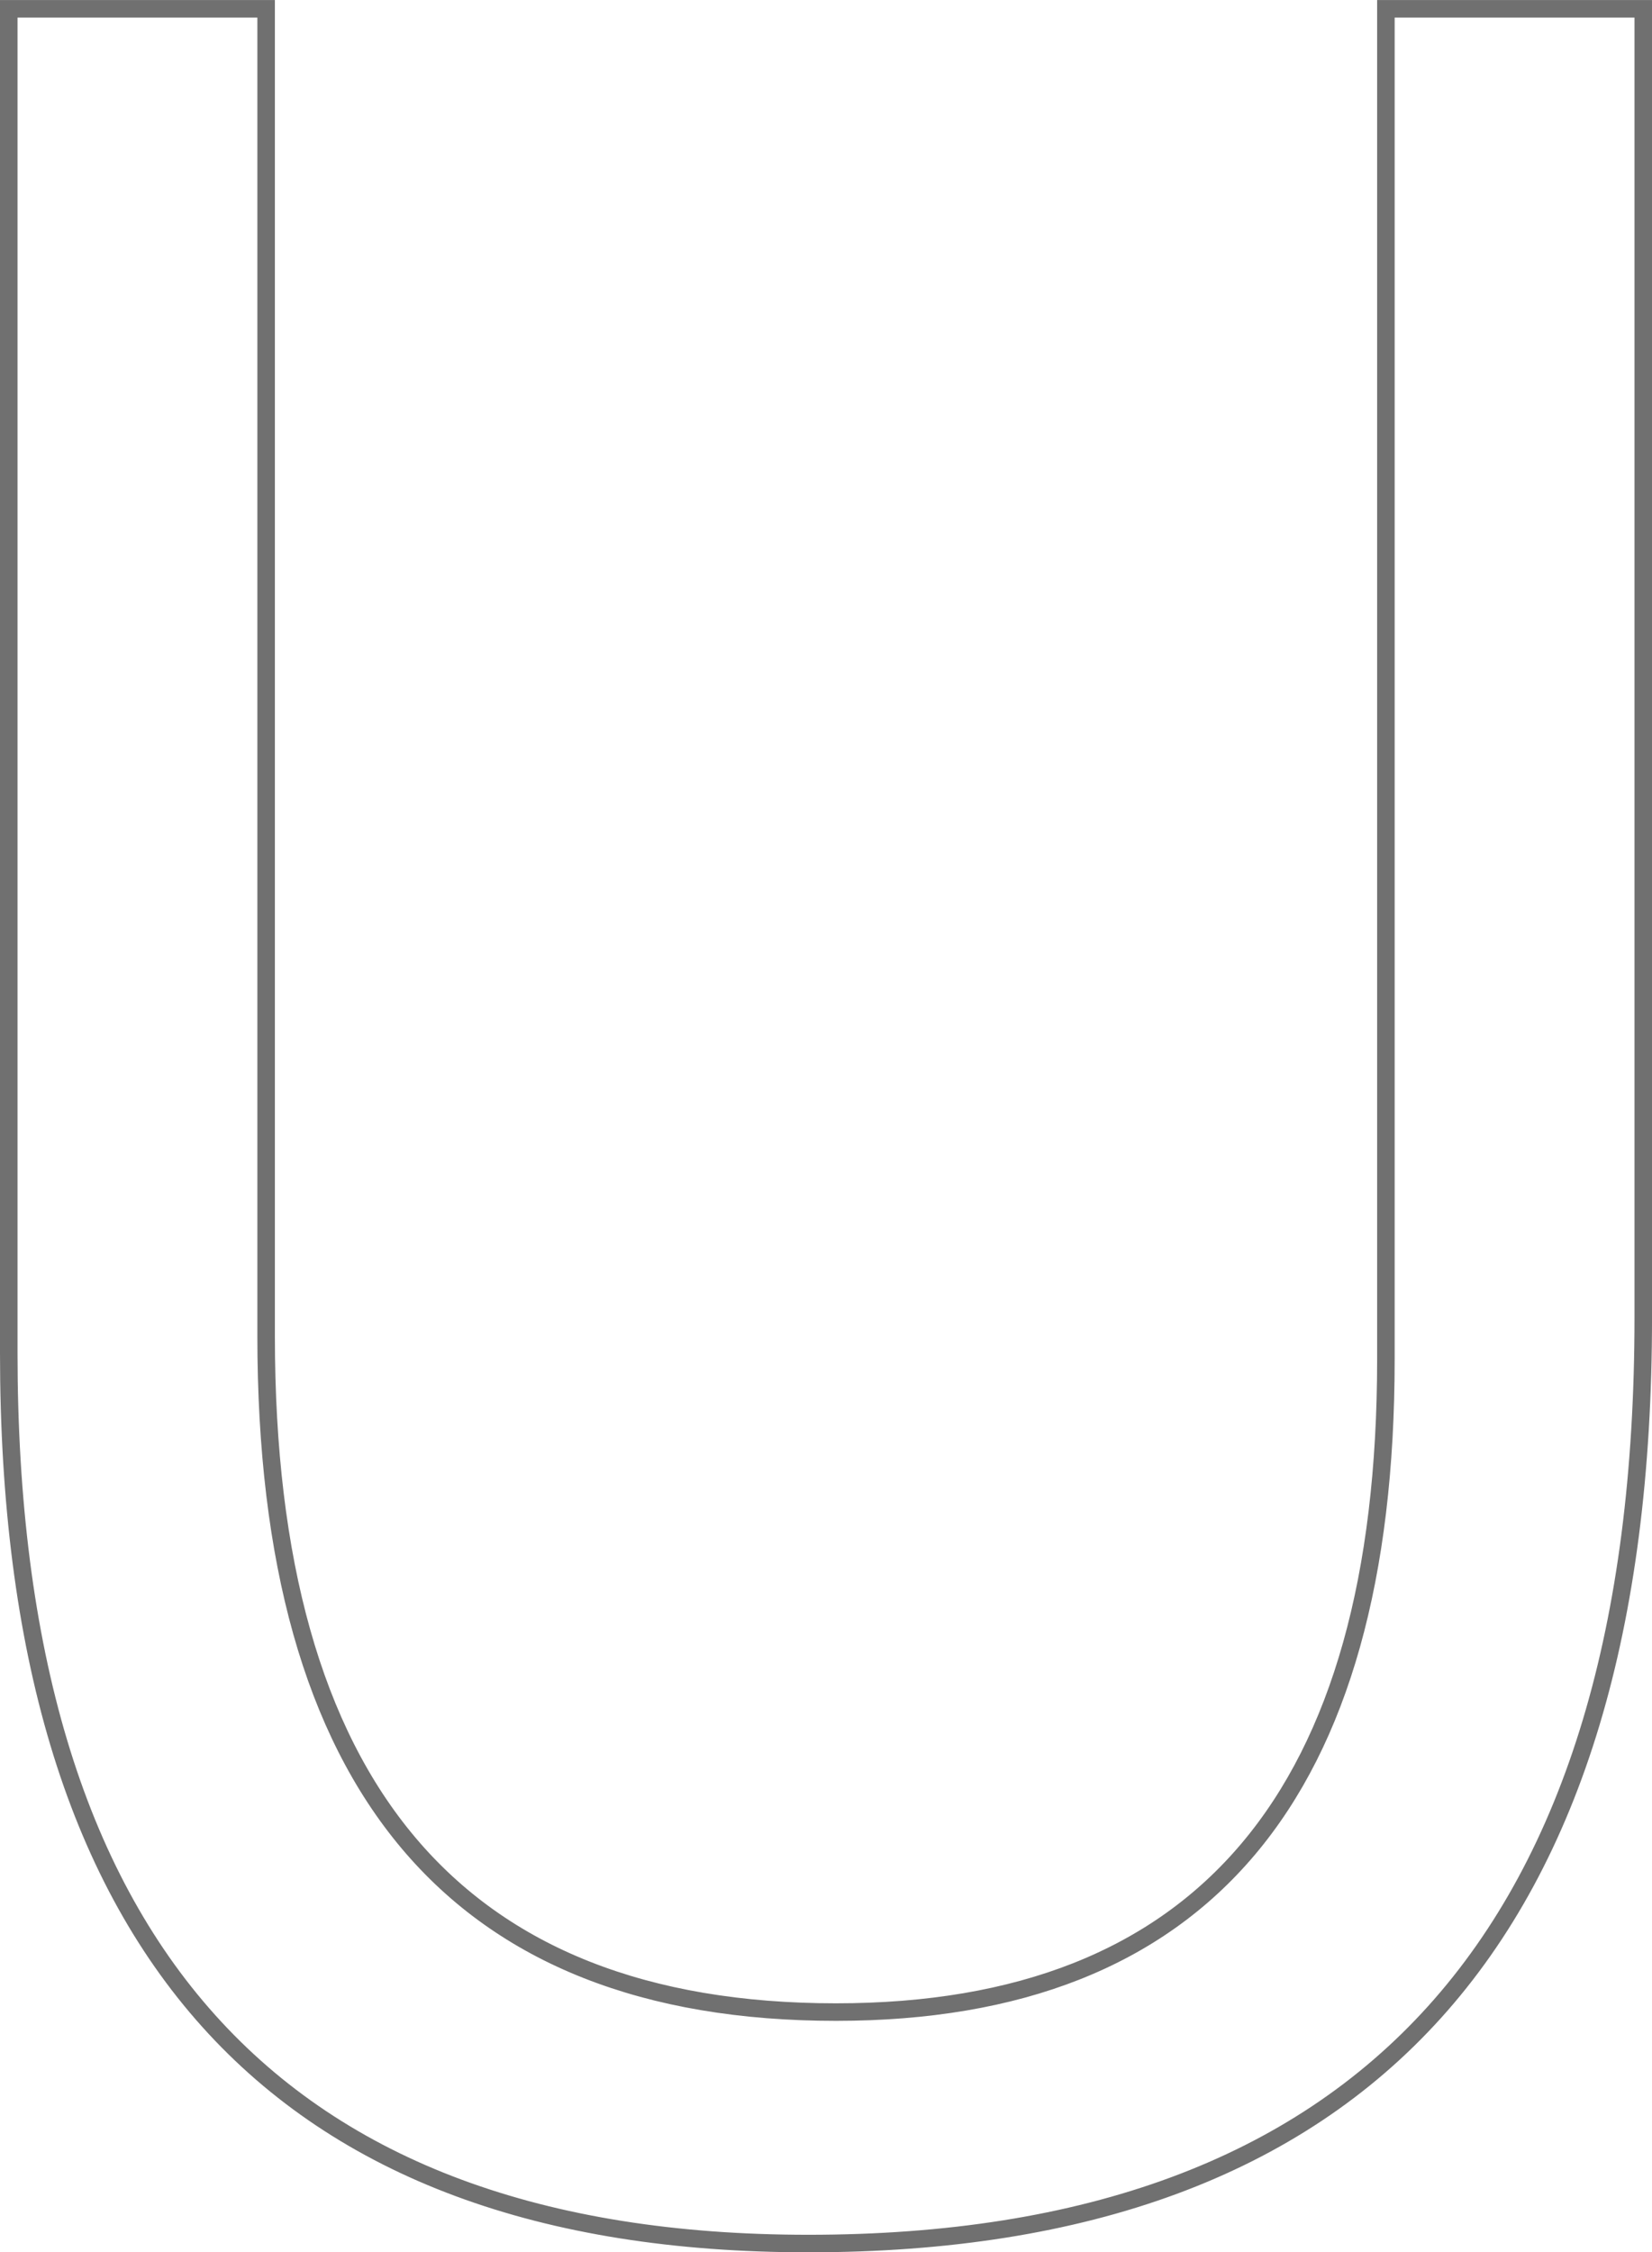 <svg xmlns="http://www.w3.org/2000/svg" viewBox="0 0 94.258 128.433"><path d="M93.759 75.142q0 52.793-47.635 52.793Q.5 127.935.5 77.154V.502h14.684v75.69q0 38.544 32.514 38.544 31.377 0 31.377-37.233v-77h14.684z" fill="none" stroke="#707070"/></svg>